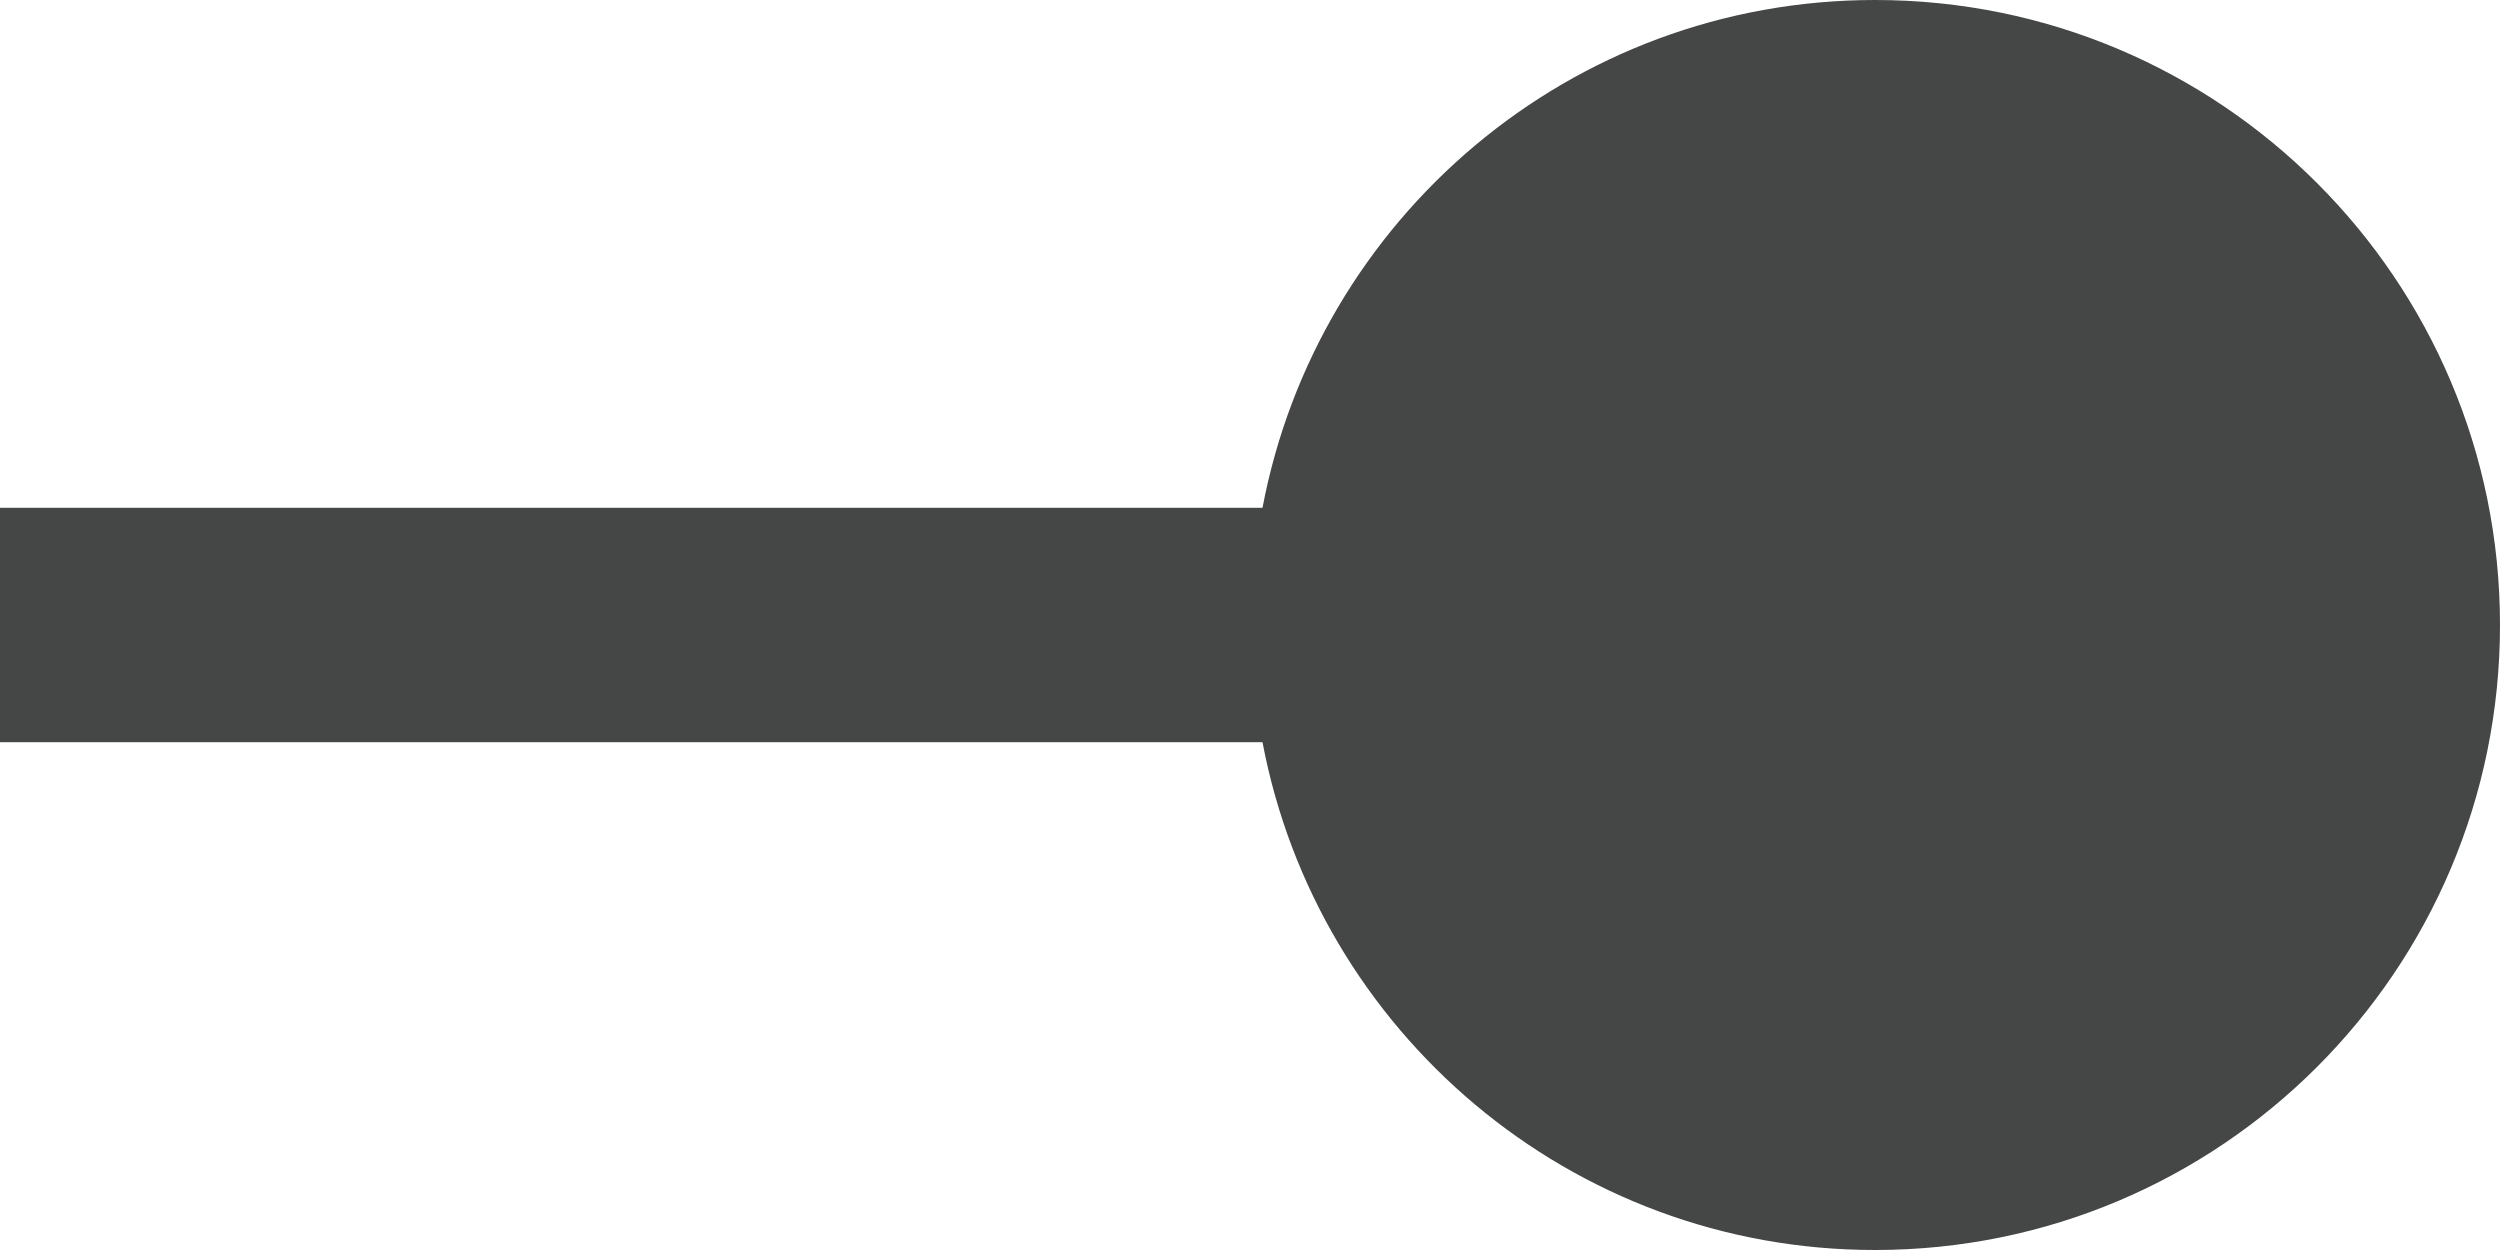 <svg width="16" height="8" viewBox="0 0 16 8" fill="none" xmlns="http://www.w3.org/2000/svg">
<path d="M0 4.75H8.08C8.43 6.6 10.05 8 12 8C14.21 8 16 6.21 16 4C16 1.79 14.21 0 12 0C10.05 0 8.43 1.4 8.08 3.25H0V4.75Z" fill="#444746"/>
</svg>
